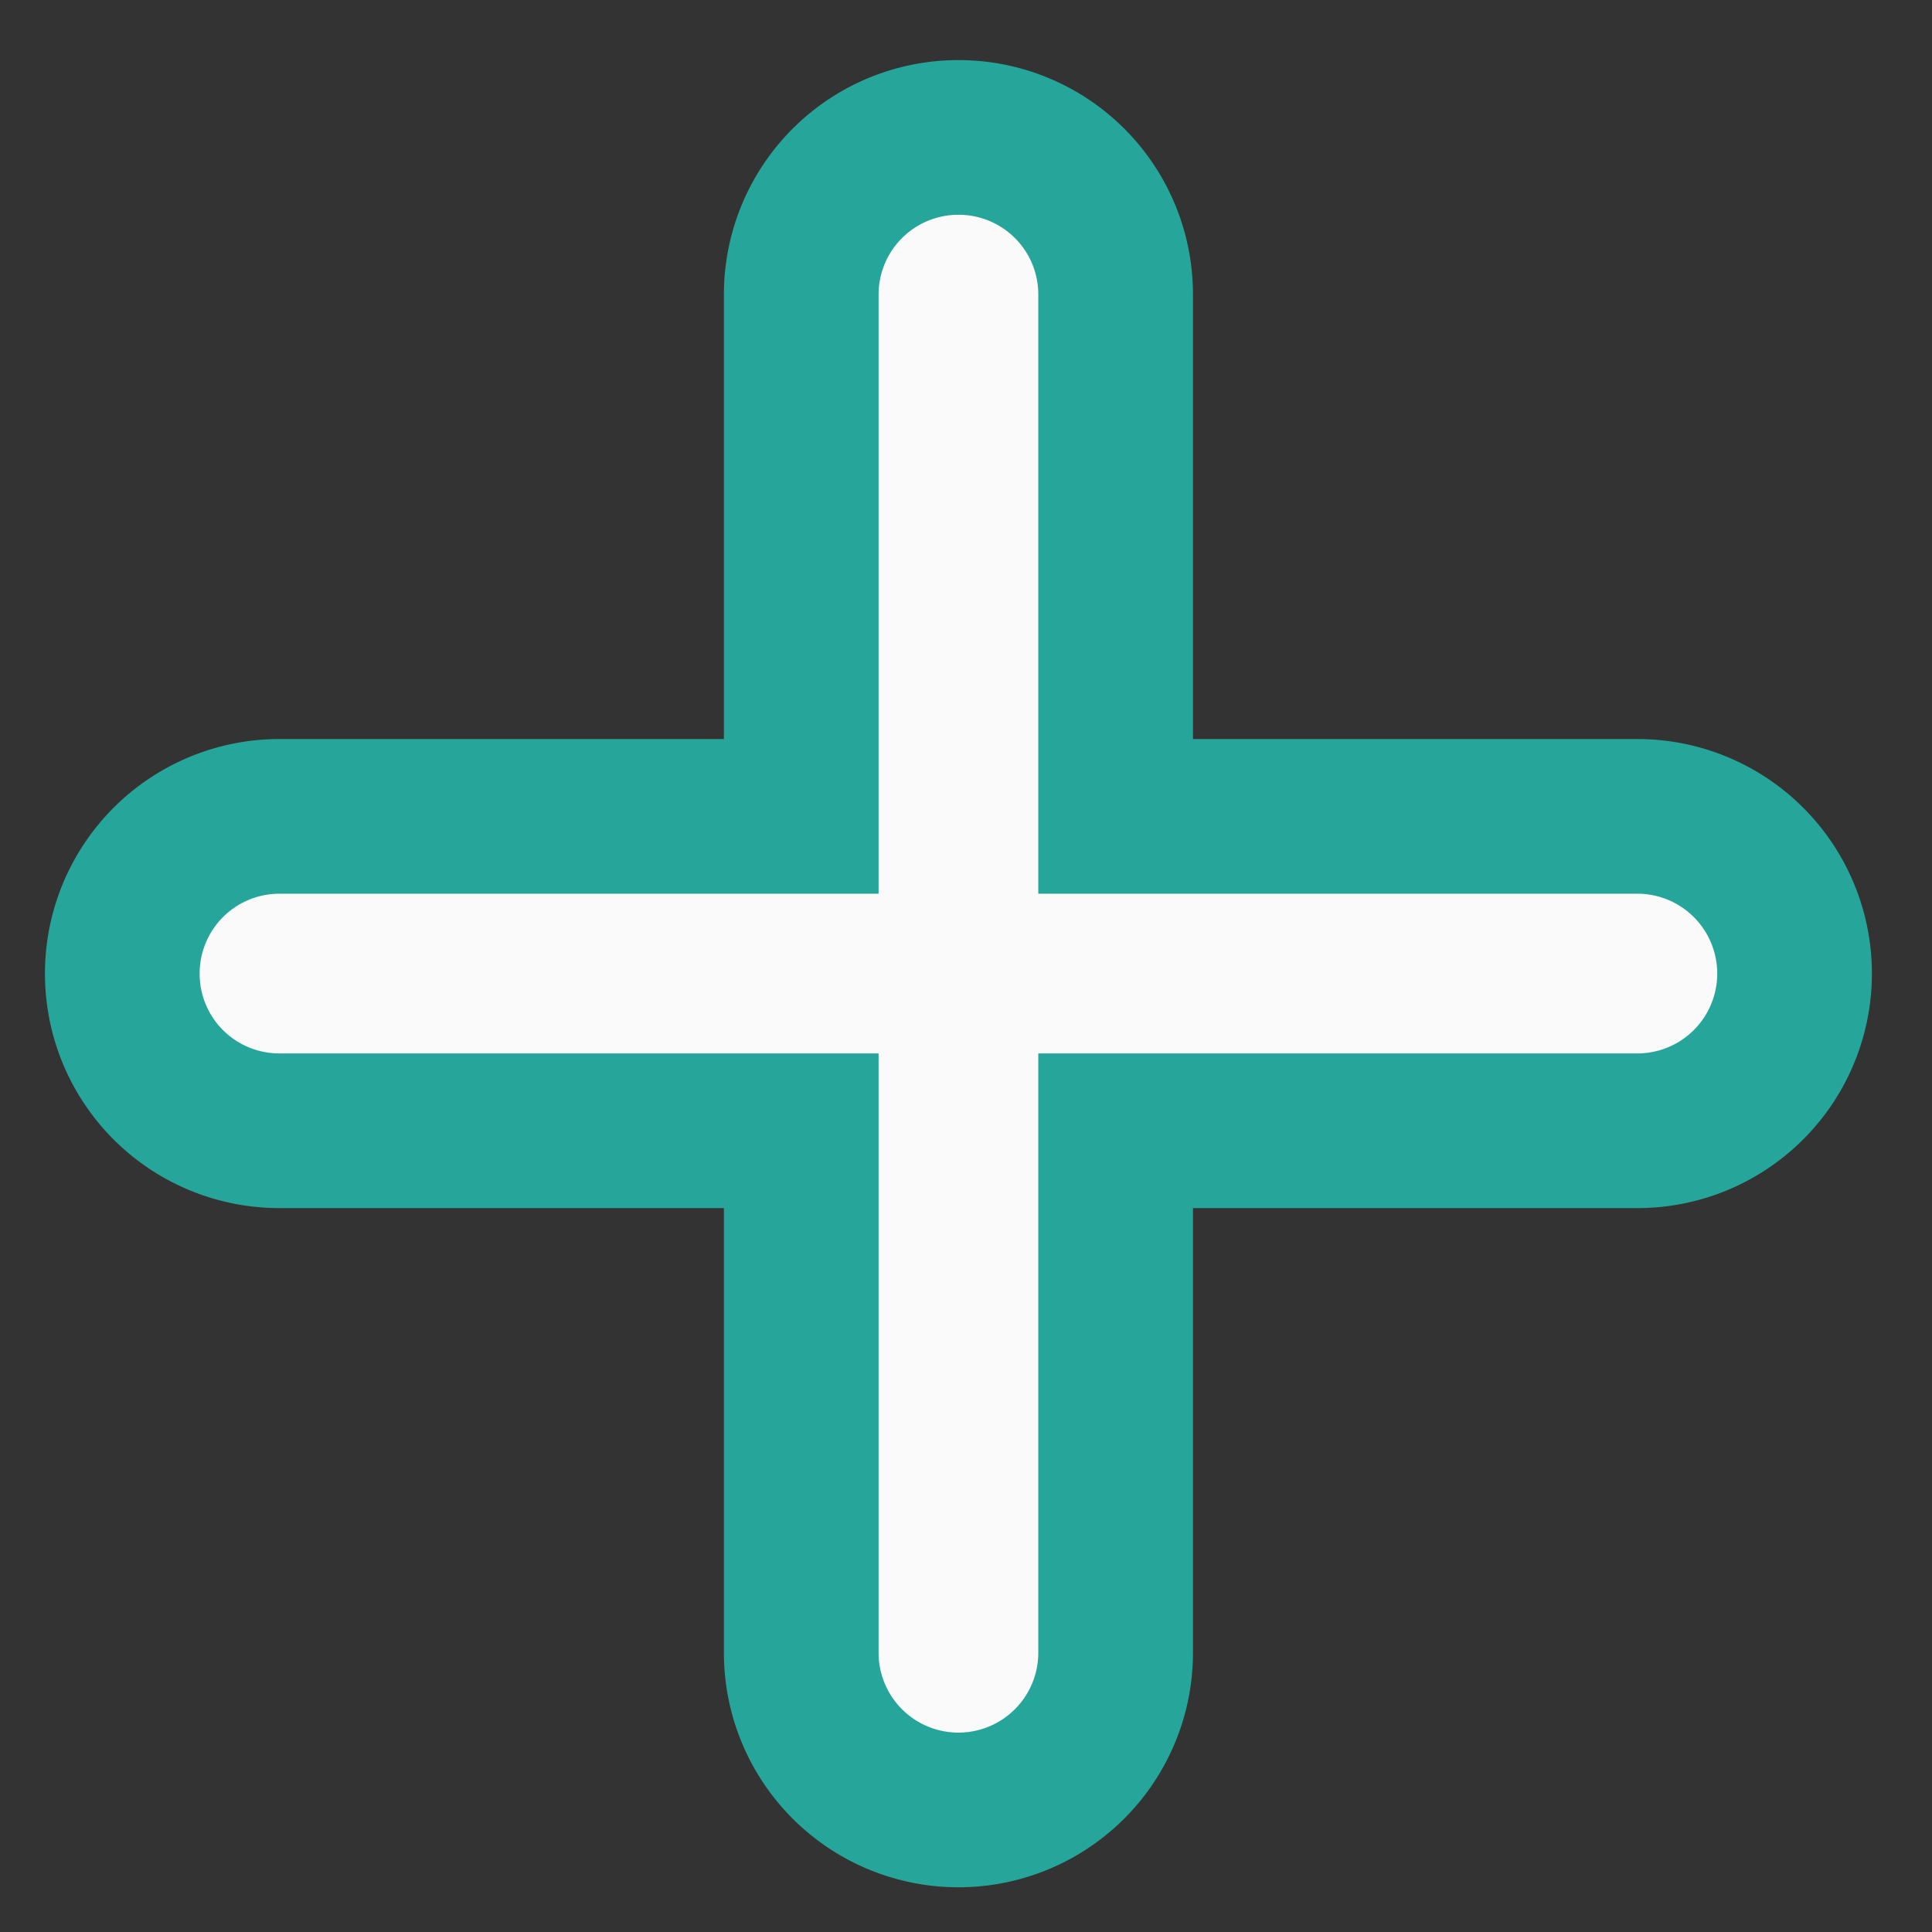 <svg xmlns="http://www.w3.org/2000/svg" width="24" height="24"><rect width="100%" height="100%" fill="#333333" stroke="none"/><path d="M11.906 2.668a.991.991 0 0 0-.992.992v7.442H3.473a.991.991 0 0 0-.993.992c0 .55.442.992.993.992h7.441v7.445a.991.991 0 1 0 1.984 0v-7.445h7.442a.992.992 0 1 0 0-1.984h-7.442V3.66a.989.989 0 0 0-.992-.992zm0 0" fill="#26a69a" stroke-width="3.843" stroke-linecap="round" stroke-linejoin="round" stroke="#26a69a"/><path d="M11.906 2.668a.991.991 0 0 0-.992.992v7.442H3.473a.991.991 0 0 0-.993.992c0 .55.442.992.993.992h7.441v7.445a.991.991 0 1 0 1.984 0v-7.445h7.442a.992.992 0 1 0 0-1.984h-7.442V3.66a.989.989 0 0 0-.992-.992zm0 0" fill="#fafafa"/></svg>